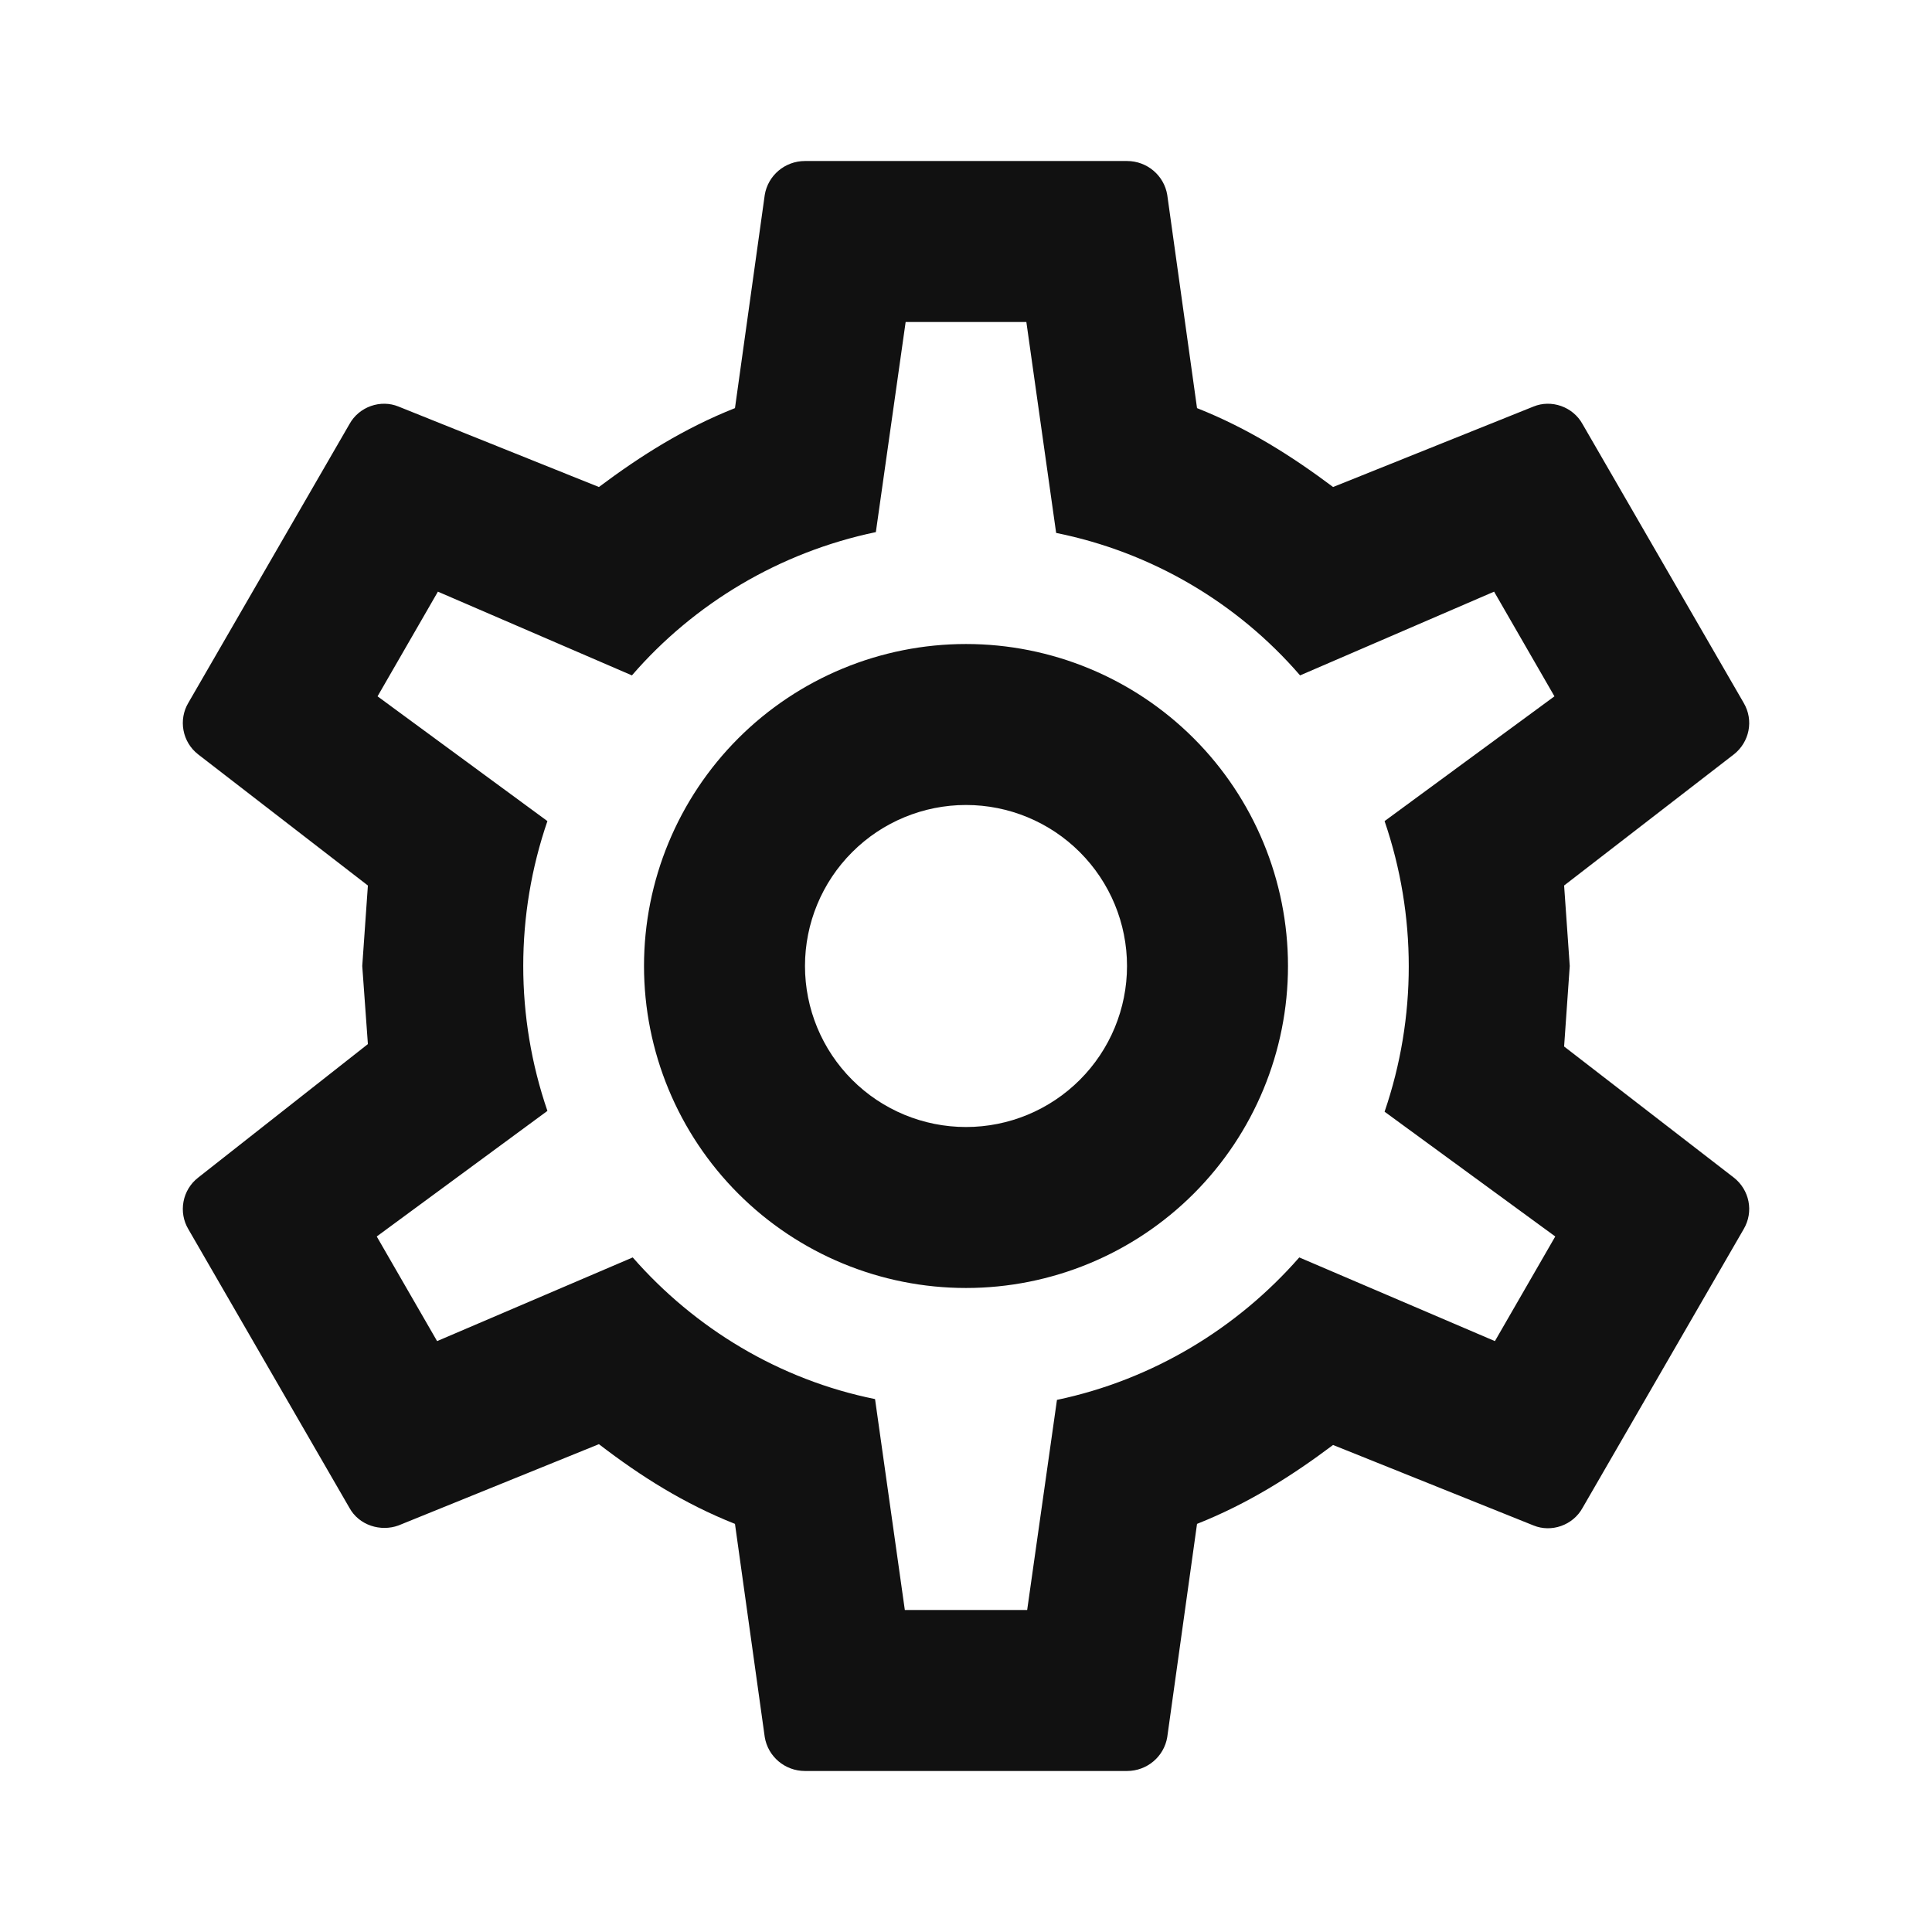 <svg width="50" height="50" viewBox="0 0 50 50" fill="none" xmlns="http://www.w3.org/2000/svg">
<path d="M25 16.667C27.21 16.667 29.33 17.545 30.893 19.107C32.455 20.67 33.333 22.79 33.333 25C33.333 27.21 32.455 29.33 30.893 30.892C29.33 32.455 27.21 33.333 25 33.333C22.79 33.333 20.67 32.455 19.107 30.892C17.545 29.33 16.667 27.21 16.667 25C16.667 22.79 17.545 20.67 19.107 19.107C20.67 17.545 22.79 16.667 25 16.667ZM25 20.833C23.895 20.833 22.835 21.272 22.054 22.054C21.272 22.835 20.833 23.895 20.833 25C20.833 26.105 21.272 27.165 22.054 27.946C22.835 28.728 23.895 29.167 25 29.167C26.105 29.167 27.165 28.728 27.946 27.946C28.728 27.165 29.167 26.105 29.167 25C29.167 23.895 28.728 22.835 27.946 22.054C27.165 21.272 26.105 20.833 25 20.833ZM20.833 45.833C20.312 45.833 19.875 45.458 19.792 44.958L19.021 39.438C17.708 38.917 16.583 38.208 15.5 37.375L10.312 39.479C9.854 39.646 9.292 39.479 9.042 39.021L4.875 31.812C4.747 31.598 4.703 31.344 4.749 31.099C4.795 30.853 4.928 30.633 5.125 30.479L9.521 27.021L9.375 25L9.521 22.917L5.125 19.521C4.928 19.367 4.795 19.147 4.749 18.901C4.703 18.656 4.747 18.402 4.875 18.188L9.042 10.979C9.292 10.521 9.854 10.333 10.312 10.521L15.5 12.604C16.583 11.792 17.708 11.083 19.021 10.562L19.792 5.042C19.875 4.542 20.312 4.167 20.833 4.167H29.167C29.688 4.167 30.125 4.542 30.208 5.042L30.979 10.562C32.292 11.083 33.417 11.792 34.5 12.604L39.688 10.521C40.146 10.333 40.708 10.521 40.958 10.979L45.125 18.188C45.396 18.646 45.271 19.208 44.875 19.521L40.479 22.917L40.625 25L40.479 27.083L44.875 30.479C45.271 30.792 45.396 31.354 45.125 31.812L40.958 39.021C40.708 39.479 40.146 39.667 39.688 39.479L34.5 37.396C33.417 38.208 32.292 38.917 30.979 39.438L30.208 44.958C30.125 45.458 29.688 45.833 29.167 45.833H20.833ZM23.438 8.333L22.667 13.771C20.167 14.292 17.958 15.625 16.354 17.479L11.333 15.312L9.771 18.021L14.167 21.25C13.333 23.68 13.333 26.319 14.167 28.75L9.75 32L11.312 34.708L16.375 32.542C17.979 34.375 20.167 35.708 22.646 36.208L23.417 41.667H26.583L27.354 36.229C29.833 35.708 32.021 34.375 33.625 32.542L38.688 34.708L40.25 32L35.833 28.771C36.667 26.333 36.667 23.688 35.833 21.25L40.229 18.021L38.667 15.312L33.646 17.479C32.009 15.584 29.788 14.287 27.333 13.792L26.562 8.333H23.438Z" fill="#111111"/>
</svg>
